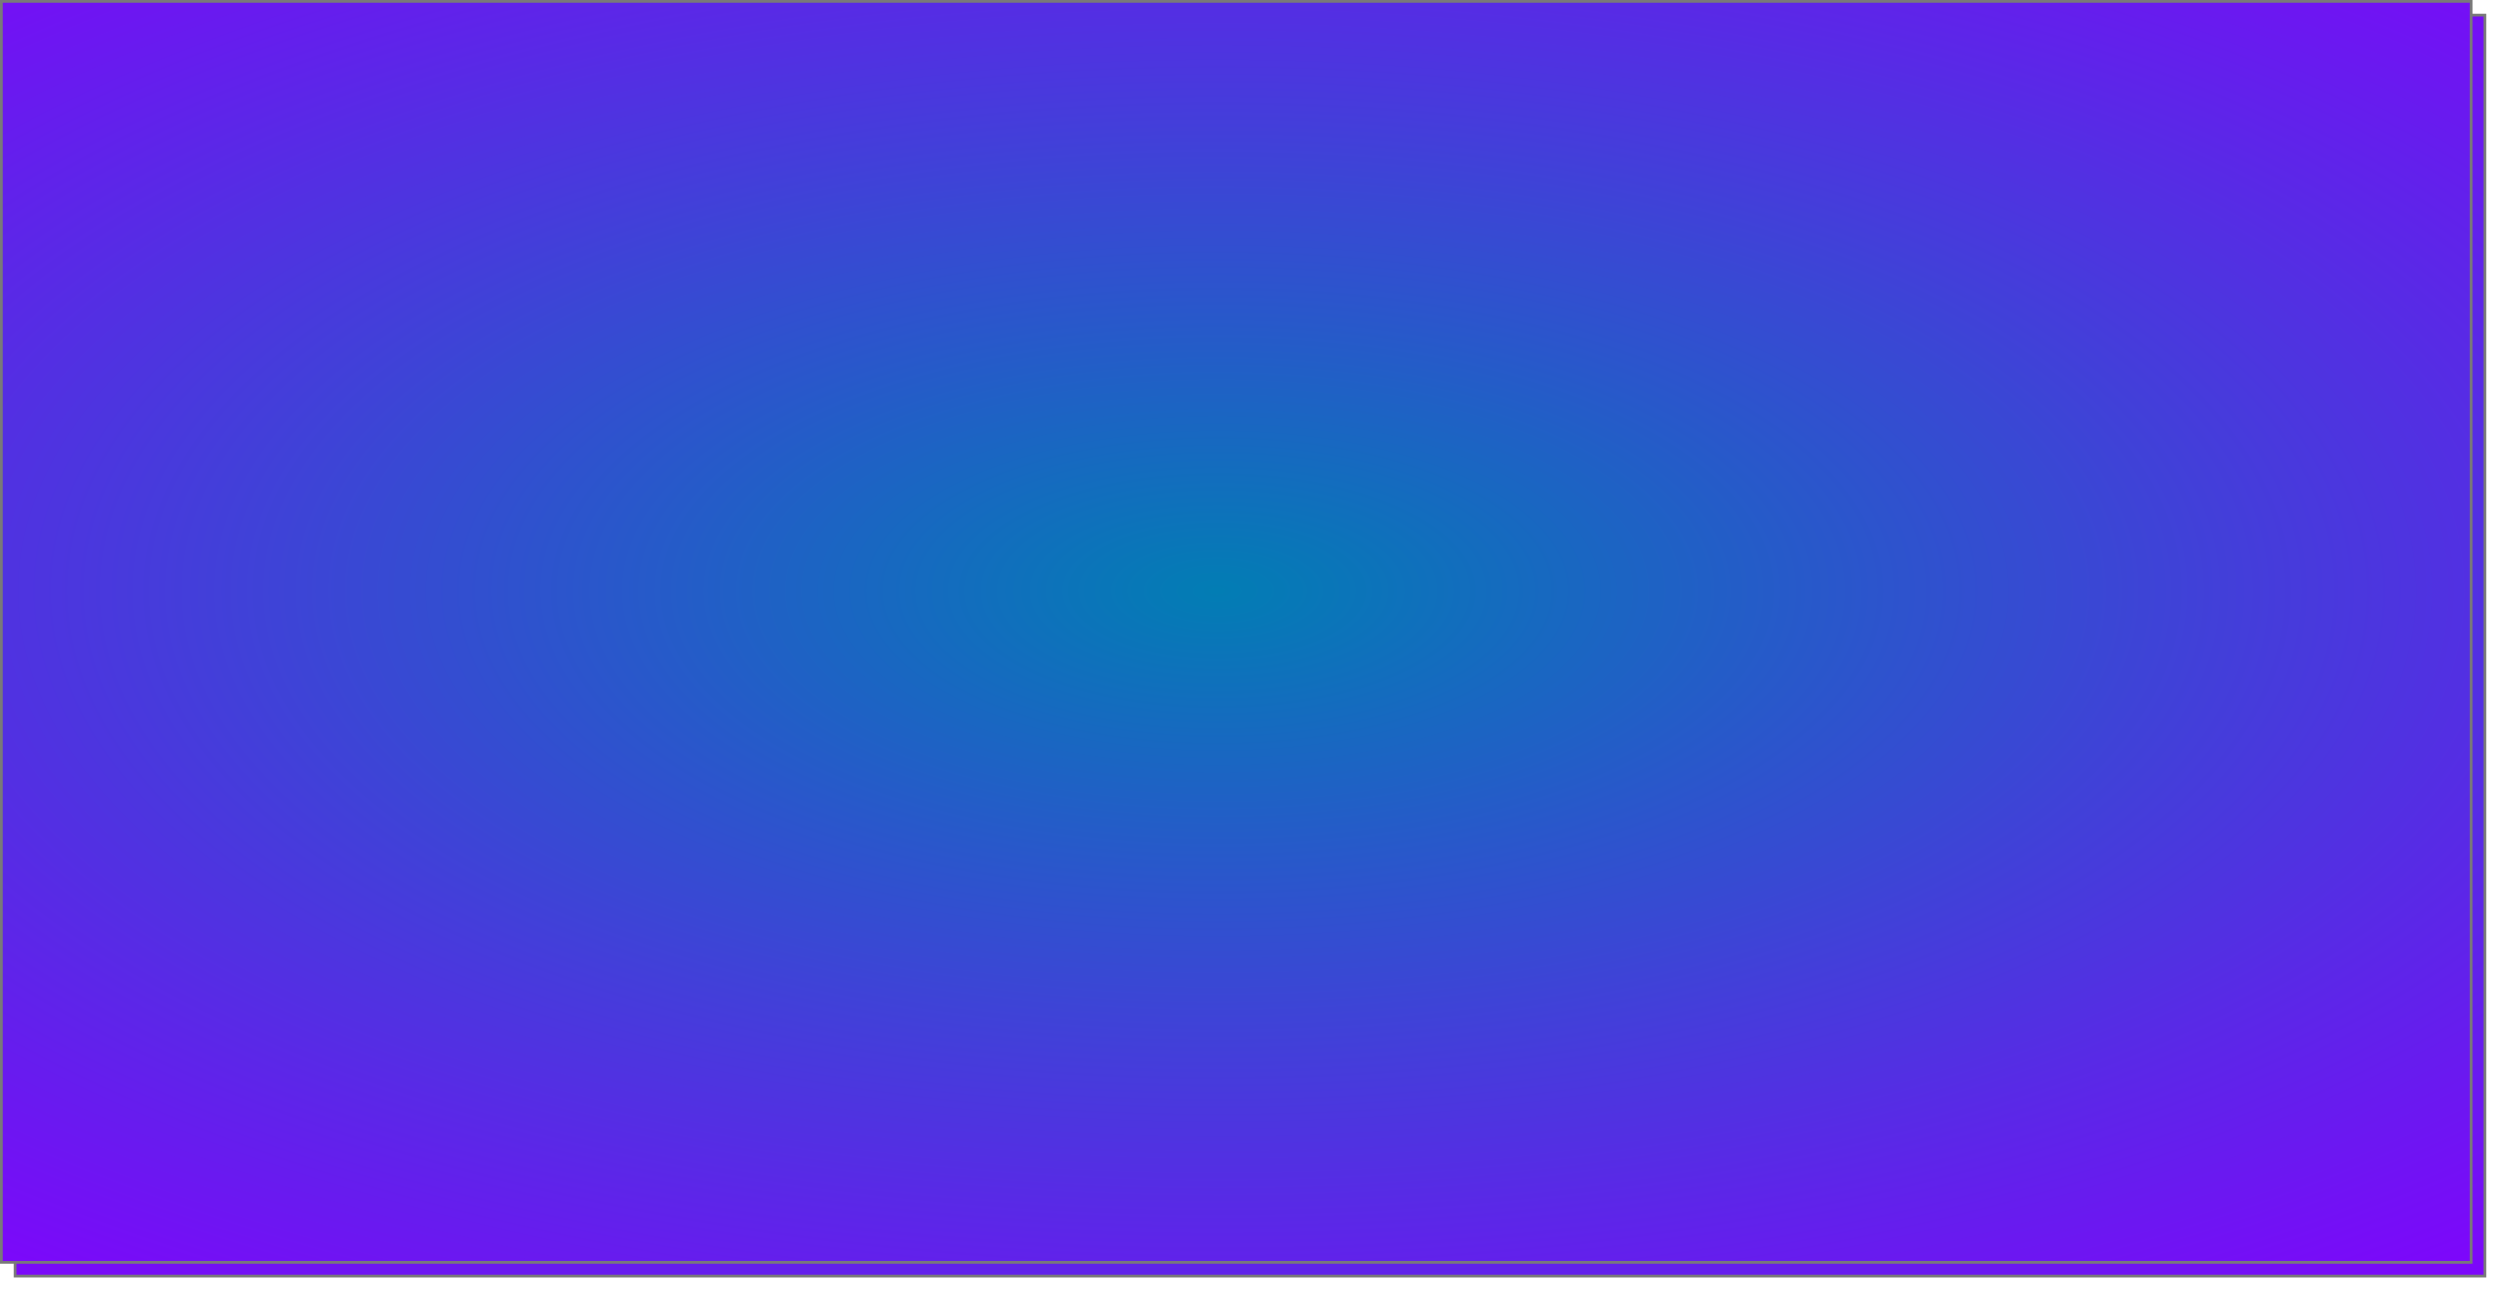﻿<?xml version="1.0" encoding="utf-8"?>
<svg version="1.1" xmlns:xlink="http://www.w3.org/1999/xlink" width="910px" height="470px" xmlns="http://www.w3.org/2000/svg">
  <defs>
    <radialGradient cx="1308.023" cy="1025" r="815.337" gradientTransform="matrix(0 0.455 -1 0 2333.023 429.905 )" gradientUnits="userSpaceOnUse" id="RadialGradient49">
      <stop id="Stop50" stop-color="#027db4" offset="0" />
      <stop id="Stop51" stop-color="#8400ff" offset="0.91" />
      <stop id="Stop52" stop-color="#000000" offset="1" />
    </radialGradient>
    <filter x="865px" y="810px" width="910px" height="470px" filterUnits="userSpaceOnUse" id="filter53">
      <feOffset dx="5" dy="5" in="SourceAlpha" result="shadowOffsetInner" />
      <feGaussianBlur stdDeviation="2.5" in="shadowOffsetInner" result="shadowGaussian" />
      <feComposite in2="shadowGaussian" operator="atop" in="SourceAlpha" result="shadowComposite" />
      <feColorMatrix type="matrix" values="0 0 0 0 0  0 0 0 0 0  0 0 0 0 0  0 0 0 0.349 0  " in="shadowComposite" />
    </filter>
    <g id="widget54">
      <path d="M 865.5 810.5  L 1764.5 810.5  L 1764.5 1269.5  L 865.5 1269.5  L 865.5 810.5  Z " fill-rule="nonzero" fill="url(#RadialGradient49)" stroke="none" />
      <path d="M 865.5 810.5  L 1764.5 810.5  L 1764.5 1269.5  L 865.5 1269.5  L 865.5 810.5  Z " stroke-width="1" stroke="#797979" fill="none" />
    </g>
  </defs>
  <g transform="matrix(1 0 0 1 -865 -810 )">
    <use xlink:href="#widget54" filter="url(#filter53)" />
    <use xlink:href="#widget54" />
  </g>
</svg>